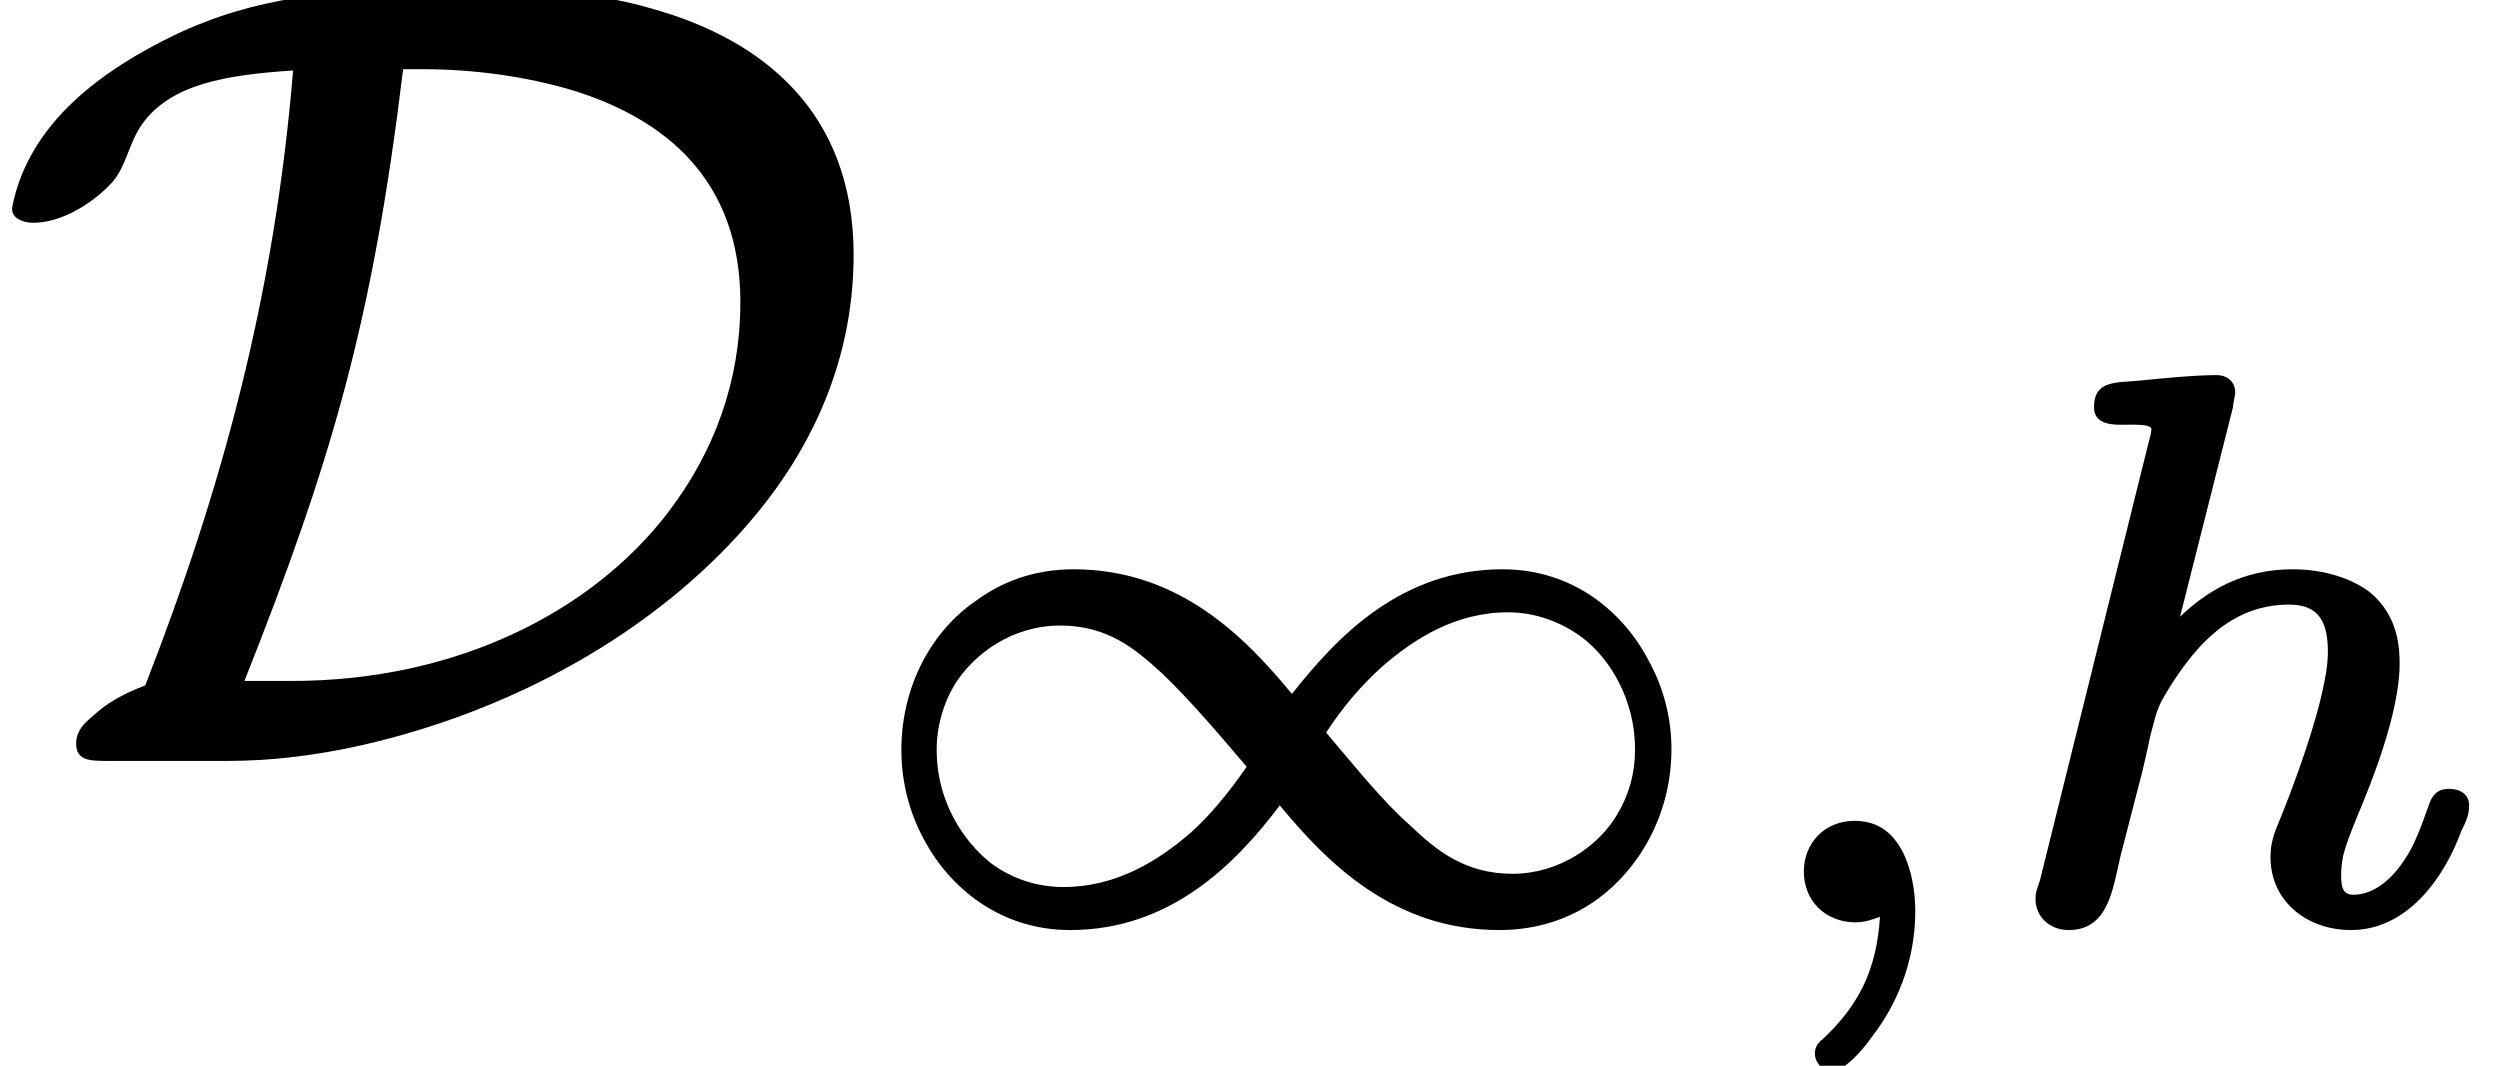 <?xml version='1.0' encoding='UTF-8'?>
<!-- This file was generated by dvisvgm 3.4 -->
<svg version='1.1' xmlns='http://www.w3.org/2000/svg' xmlns:xlink='http://www.w3.org/1999/xlink' width='22.66pt' height='9.66pt' viewBox='0 -6.81 22.66 9.66'>
<defs>
<path id='g34-59' d='M.98 1.41C1 1.41 1.03 1.4 1.05 1.39C1.16 1.32 1.25 1.22 1.35 1.08C1.55 .82 1.73 .43 1.73-.04C1.73-.24 1.69-.42 1.63-.55C1.55-.72 1.42-.86 1.18-.86C.91-.86 .72-.66 .72-.4C.72-.14 .91 .06 1.19 .06C1.28 .06 1.35 .03 1.41 .01C1.38 .5 1.21 .82 .89 1.12C.85 1.15 .82 1.19 .82 1.25C.82 1.33 .89 1.41 .98 1.41Z'/>
<path id='g34-104' d='M4.21-1.15C4.09-1.15 4.05-1.08 4.02-.99C3.95-.79 3.89-.63 3.8-.5C3.7-.35 3.54-.19 3.34-.19C3.24-.19 3.23-.27 3.23-.37C3.23-.44 3.24-.5 3.25-.55C3.27-.63 3.31-.74 3.38-.91C3.49-1.17 3.76-1.83 3.76-2.28C3.76-2.28 3.76-2.28 3.76-2.28C3.76-2.4 3.76-2.72 3.48-2.94C3.33-3.05 3.09-3.14 2.79-3.14C2.33-3.14 2.01-2.94 1.77-2.71L2.25-4.61C2.25-4.64 2.27-4.72 2.27-4.74C2.27-4.84 2.2-4.9 2.1-4.9C1.9-4.9 1.6-4.87 1.4-4.85C1.18-4.83 .99-4.85 .99-4.61C.99-4.48 1.1-4.45 1.23-4.45C1.23-4.45 1.23-4.45 1.23-4.45C1.34-4.45 1.51-4.46 1.51-4.41C1.51-4.37 1.49-4.31 1.48-4.27L.5-.32C.47-.23 .46-.21 .46-.15C.46 .01 .59 .13 .76 .13C1.12 .13 1.16-.24 1.23-.54L1.39-1.16C1.42-1.26 1.48-1.53 1.5-1.63C1.57-1.9 1.57-1.9 1.7-2.11C1.91-2.43 2.22-2.82 2.76-2.82C3.03-2.82 3.11-2.66 3.11-2.39C3.11-2.32 3.1-2.22 3.08-2.13C3.01-1.75 2.81-1.21 2.71-.96C2.65-.8 2.59-.71 2.59-.53C2.59-.13 2.92 .13 3.32 .13C3.85 .13 4.18-.38 4.32-.77C4.36-.85 4.39-.91 4.39-1C4.39-1.1 4.31-1.15 4.21-1.15Z'/>
<path id='g31-49' d='M1.92-2.63C2.35-2.63 2.6-2.42 2.85-2.19C3.08-1.97 3.33-1.68 3.61-1.35C3.45-1.12 3.28-.91 3.1-.75C2.81-.5 2.43-.26 1.95-.26C1.7-.26 1.48-.34 1.3-.47C1.03-.68 .8-1.05 .8-1.5C.8-1.72 .86-1.92 .96-2.09C1.14-2.38 1.49-2.63 1.92-2.63ZM7.13-1.51C7.13-1.28 7.07-1.09 6.97-.92C6.8-.63 6.44-.38 6.02-.38C5.59-.38 5.33-.59 5.09-.82C4.85-1.03 4.61-1.33 4.33-1.66C4.48-1.89 4.65-2.09 4.84-2.26C5.13-2.51 5.5-2.75 5.98-2.75C6.23-2.75 6.46-2.66 6.64-2.53C6.91-2.33 7.13-1.95 7.13-1.51ZM4.02-2.01C3.6-2.52 3-3.14 2.04-3.14C1.69-3.14 1.39-3.03 1.15-2.85C.77-2.59 .48-2.1 .48-1.5C.48-1.22 .55-.94 .68-.7C.91-.26 1.37 .13 2.01 .13C2.92 .13 3.51-.47 3.91-1C4.34-.48 4.94 .13 5.9 .13C6.24 .13 6.54 .03 6.79-.15C7.16-.42 7.46-.91 7.46-1.51C7.46-1.79 7.39-2.06 7.26-2.3C7.03-2.75 6.57-3.14 5.93-3.14C5.01-3.14 4.43-2.53 4.02-2.01Z'/>
<use id='g32-68' xlink:href='#g1-68' transform='scale(.58)'/>
<path id='g1-68' d='M11.57-7.02C11.57-5.78 11.16-4.67 10.43-3.72C9.26-2.2 7.16-1.1 4.56-1.1H3.82C5.18-4.53 5.82-6.7 6.3-10.66H6.61C7.39-10.66 8.21-10.55 8.95-10.33C10.4-9.88 11.57-8.93 11.57-7.02ZM.52-8.26C1-8.26 1.5-8.61 1.76-8.9C1.98-9.16 2.01-9.5 2.22-9.8C2.67-10.43 3.53-10.57 4.58-10.64C4.29-7.11 3.46-4.08 2.27-1.03C1.95-.91 1.67-.76 1.45-.55C1.33-.45 1.19-.33 1.19-.12C1.19 .15 1.41 .15 1.7 .15H3.56C4.22 .15 4.91 .07 5.63-.09C8.06-.64 10.23-1.88 11.67-3.53C12.57-4.56 13.34-5.97 13.34-7.76C13.34-10 11.91-11.12 10.21-11.6C9.21-11.9 8.16-11.91 6.94-11.91H6.92C6.92-11.91 6.9-11.91 6.9-11.91C5.18-11.91 3.98-11.79 2.72-11.19C1.65-10.67 .45-9.85 .19-8.5C.19-8.49 .19-8.49 .19-8.47C.19-8.33 .36-8.26 .52-8.26Z'/>
</defs>
<g id='page4526'>
<use x='0' y='0' xlink:href='#g32-68'/>
<use x='7.69' y='1.49' xlink:href='#g31-49'/>
<use x='15.63' y='1.49' xlink:href='#g34-59'/>
<use x='17.99' y='1.49' xlink:href='#g34-104'/>
</g>
</svg>
